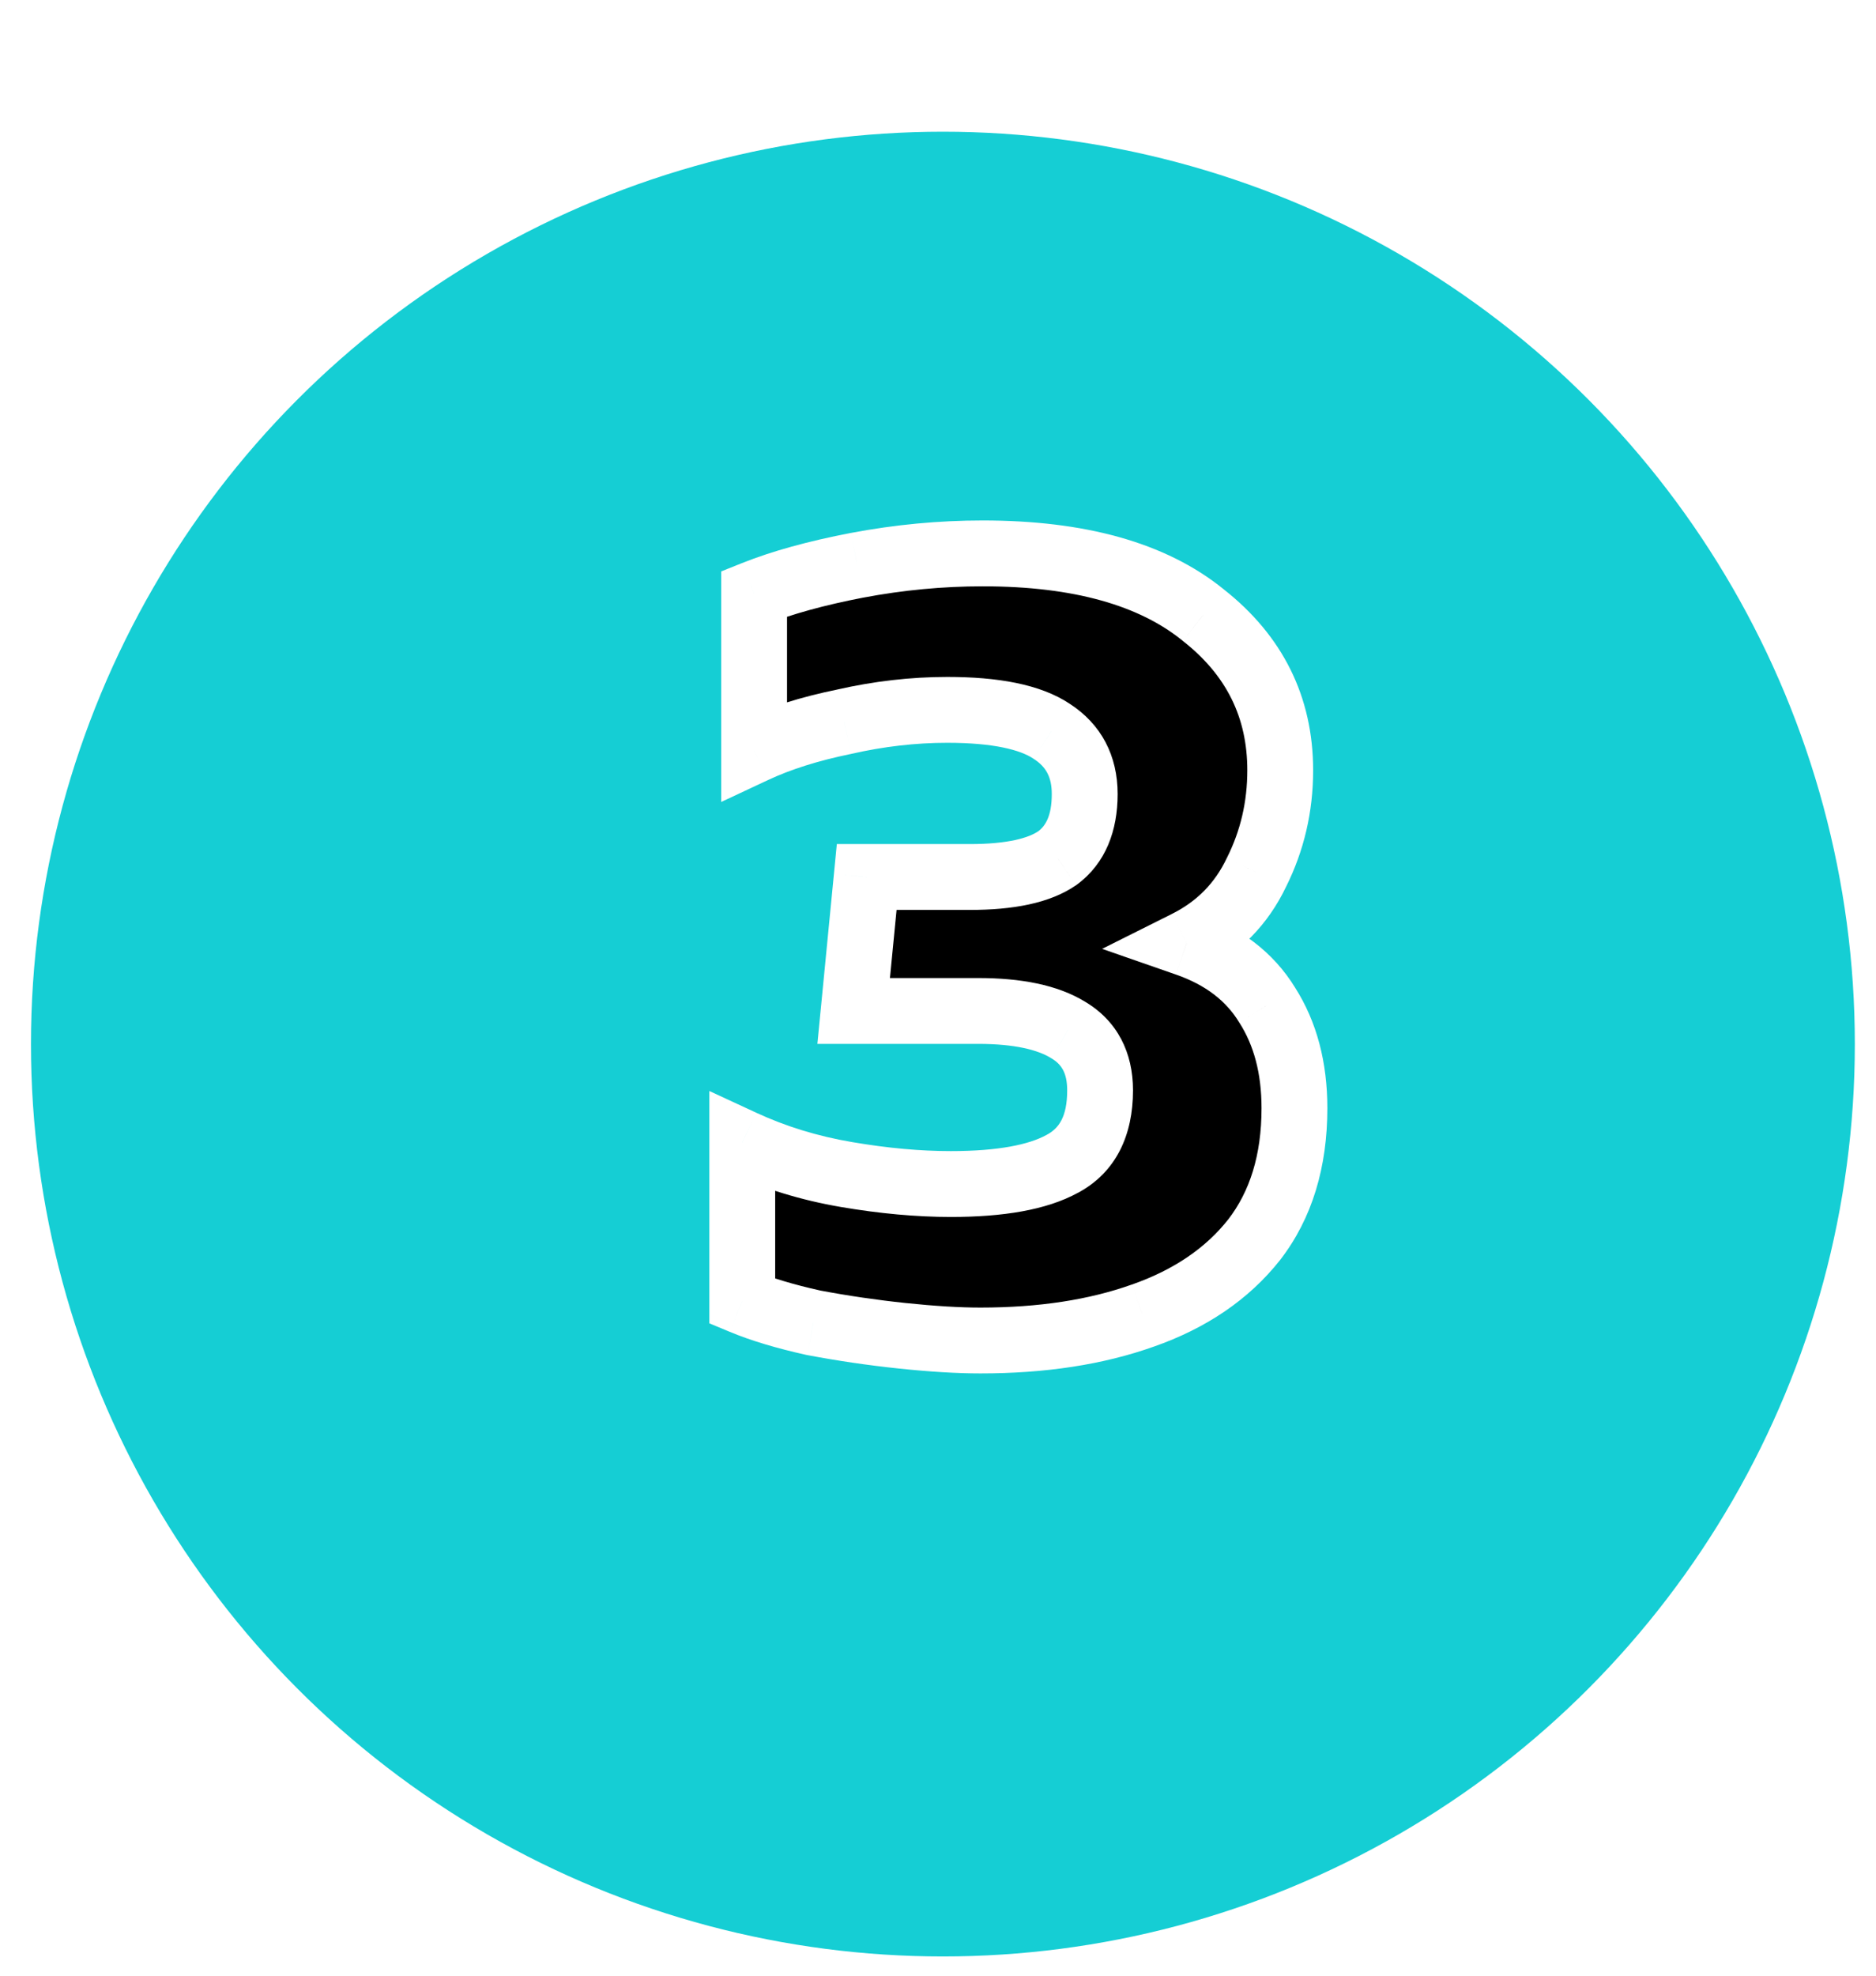 <svg width="57" height="60" viewBox="0 0 57 60" fill="none" xmlns="http://www.w3.org/2000/svg">
<g filter="url(#filter0_d_213_1154)">
<circle cx="28.649" cy="27.708" r="27.708" fill="#15CED4"/>
</g>
<path d="M29.79 40.71C29.117 40.71 28.326 40.662 27.413 40.566C26.502 40.47 25.602 40.338 24.713 40.17C23.849 39.978 23.13 39.762 22.553 39.522V34.698C23.538 35.154 24.593 35.478 25.721 35.67C26.849 35.862 27.905 35.958 28.89 35.958C30.401 35.958 31.529 35.754 32.273 35.346C33.041 34.938 33.425 34.194 33.425 33.114C33.425 32.274 33.102 31.662 32.453 31.278C31.829 30.894 30.918 30.702 29.718 30.702H25.938L26.334 26.634H29.465C30.689 26.634 31.578 26.442 32.13 26.058C32.681 25.65 32.958 25.002 32.958 24.114C32.958 23.274 32.621 22.638 31.95 22.206C31.302 21.774 30.245 21.558 28.782 21.558C27.75 21.558 26.706 21.678 25.649 21.918C24.593 22.134 23.681 22.422 22.913 22.782V18.03C23.753 17.694 24.797 17.406 26.046 17.166C27.317 16.926 28.59 16.806 29.861 16.806C32.789 16.806 35.022 17.43 36.557 18.678C38.117 19.902 38.898 21.474 38.898 23.394C38.898 24.498 38.657 25.53 38.178 26.49C37.721 27.45 37.014 28.17 36.053 28.65C37.157 29.034 37.974 29.658 38.502 30.522C39.053 31.386 39.33 32.43 39.33 33.654C39.33 35.262 38.922 36.594 38.105 37.65C37.289 38.682 36.161 39.45 34.721 39.954C33.306 40.458 31.662 40.71 29.79 40.71Z" fill="black"/>
<path d="M27.413 40.566L27.518 39.572L27.413 40.566ZM24.713 40.17L24.497 41.147L24.512 41.15L24.528 41.153L24.713 40.17ZM22.553 39.522H21.553V40.189L22.169 40.445L22.553 39.522ZM22.553 34.698L22.974 33.791L21.553 33.133V34.698H22.553ZM25.721 35.67L25.554 36.656L25.721 35.67ZM32.273 35.346L31.804 34.463L31.793 34.469L32.273 35.346ZM32.453 31.278L31.929 32.13L31.936 32.134L31.944 32.139L32.453 31.278ZM25.938 30.702L24.942 30.605L24.835 31.702H25.938V30.702ZM26.334 26.634V25.634H25.426L25.338 26.538L26.334 26.634ZM32.13 26.058L32.701 26.879L32.712 26.871L32.724 26.863L32.13 26.058ZM31.95 22.206L31.395 23.038L31.402 23.043L31.409 23.047L31.95 22.206ZM25.649 21.918L25.85 22.898L25.86 22.896L25.871 22.893L25.649 21.918ZM22.913 22.782H21.913V24.355L23.338 23.688L22.913 22.782ZM22.913 18.03L22.542 17.102L21.913 17.353V18.03H22.913ZM26.046 17.166L25.86 16.184L25.857 16.184L26.046 17.166ZM36.557 18.678L35.927 19.454L35.934 19.46L35.94 19.465L36.557 18.678ZM38.178 26.49L37.283 26.043L37.279 26.052L37.274 26.061L38.178 26.49ZM36.053 28.65L35.606 27.756L33.486 28.816L35.725 29.595L36.053 28.65ZM38.502 30.522L37.648 31.044L37.653 31.052L37.659 31.061L38.502 30.522ZM38.105 37.65L38.89 38.271L38.897 38.262L38.105 37.65ZM34.721 39.954L34.391 39.011L34.386 39.012L34.721 39.954ZM29.79 39.71C29.162 39.71 28.407 39.665 27.518 39.572L27.309 41.561C28.244 41.659 29.073 41.71 29.79 41.71V39.71ZM27.518 39.572C26.633 39.479 25.76 39.351 24.899 39.188L24.528 41.153C25.443 41.326 26.37 41.462 27.309 41.561L27.518 39.572ZM24.93 39.194C24.102 39.01 23.443 38.809 22.938 38.599L22.169 40.445C22.816 40.715 23.597 40.947 24.497 41.147L24.93 39.194ZM23.553 39.522V34.698H21.553V39.522H23.553ZM22.133 35.606C23.202 36.101 24.343 36.45 25.554 36.656L25.889 34.684C24.844 34.507 23.873 34.208 22.974 33.791L22.133 35.606ZM25.554 36.656C26.728 36.856 27.841 36.958 28.89 36.958V34.958C27.97 34.958 26.971 34.869 25.889 34.684L25.554 36.656ZM28.89 36.958C30.457 36.958 31.788 36.753 32.754 36.223L31.793 34.469C31.271 34.756 30.346 34.958 28.89 34.958V36.958ZM32.743 36.23C33.921 35.603 34.425 34.458 34.425 33.114H32.425C32.425 33.931 32.162 34.273 31.804 34.463L32.743 36.23ZM34.425 33.114C34.425 31.97 33.955 31.006 32.963 30.418L31.944 32.139C32.248 32.319 32.425 32.579 32.425 33.114H34.425ZM32.978 30.427C32.125 29.902 30.997 29.702 29.718 29.702V31.702C30.838 31.702 31.534 31.887 31.929 32.13L32.978 30.427ZM29.718 29.702H25.938V31.702H29.718V29.702ZM26.933 30.799L27.329 26.731L25.338 26.538L24.942 30.605L26.933 30.799ZM26.334 27.634H29.465V25.634H26.334V27.634ZM29.465 27.634C30.748 27.634 31.892 27.442 32.701 26.879L31.558 25.237C31.263 25.443 30.631 25.634 29.465 25.634V27.634ZM32.724 26.863C33.603 26.212 33.958 25.217 33.958 24.114H31.957C31.957 24.788 31.76 25.088 31.535 25.254L32.724 26.863ZM33.958 24.114C33.958 22.955 33.466 21.992 32.49 21.365L31.409 23.047C31.777 23.284 31.957 23.593 31.957 24.114H33.958ZM32.504 21.374C31.601 20.773 30.295 20.558 28.782 20.558V22.558C30.196 22.558 31.002 22.776 31.395 23.038L32.504 21.374ZM28.782 20.558C27.671 20.558 26.553 20.688 25.428 20.943L25.871 22.893C26.858 22.669 27.828 22.558 28.782 22.558V20.558ZM25.449 20.939C24.335 21.166 23.345 21.476 22.489 21.877L23.338 23.688C24.018 23.369 24.852 23.102 25.85 22.898L25.449 20.939ZM23.913 22.782V18.03H21.913V22.782H23.913ZM23.285 18.959C24.048 18.654 25.026 18.381 26.234 18.148L25.857 16.184C24.569 16.432 23.459 16.735 22.542 17.102L23.285 18.959ZM26.231 18.149C27.443 17.92 28.653 17.806 29.861 17.806V15.806C28.526 15.806 27.192 15.932 25.86 16.184L26.231 18.149ZM29.861 17.806C32.666 17.806 34.637 18.407 35.927 19.454L37.188 17.902C35.406 16.454 32.913 15.806 29.861 15.806V17.806ZM35.94 19.465C37.268 20.507 37.898 21.793 37.898 23.394H39.898C39.898 21.156 38.967 19.298 37.175 17.892L35.94 19.465ZM37.898 23.394C37.898 24.348 37.692 25.226 37.283 26.043L39.072 26.938C39.623 25.835 39.898 24.649 39.898 23.394H37.898ZM37.274 26.061C36.915 26.817 36.369 27.375 35.606 27.756L36.501 29.545C37.658 28.966 38.528 28.083 39.081 26.919L37.274 26.061ZM35.725 29.595C36.646 29.915 37.259 30.407 37.648 31.044L39.355 30.001C38.688 28.91 37.669 28.154 36.382 27.706L35.725 29.595ZM37.659 31.061C38.09 31.735 38.33 32.584 38.33 33.654H40.33C40.33 32.277 40.017 31.038 39.344 29.984L37.659 31.061ZM38.33 33.654C38.33 35.088 37.969 36.192 37.314 37.039L38.897 38.262C39.874 36.997 40.33 35.437 40.33 33.654H38.33ZM37.321 37.03C36.641 37.891 35.681 38.559 34.391 39.011L35.052 40.898C36.642 40.342 37.938 39.474 38.89 38.271L37.321 37.03ZM34.386 39.012C33.101 39.47 31.574 39.71 29.79 39.71V41.71C31.749 41.71 33.51 41.447 35.057 40.896L34.386 39.012Z" fill="white"/>
<defs>
<filter id="filter0_d_213_1154" x="0.941" y="0" width="55.416" height="59.416" filterUnits="userSpaceOnUse" color-interpolation-filters="sRGB">
<feFlood flood-opacity="0" result="BackgroundImageFix"/>
<feColorMatrix in="SourceAlpha" type="matrix" values="0 0 0 0 0 0 0 0 0 0 0 0 0 0 0 0 0 0 127 0" result="hardAlpha"/>
<feOffset dy="4"/>
<feComposite in2="hardAlpha" operator="out"/>
<feColorMatrix type="matrix" values="0 0 0 0 0.281 0 0 0 0 1 0 0 0 0 0.846 0 0 0 1 0"/>
<feBlend mode="normal" in2="BackgroundImageFix" result="effect1_dropShadow_213_1154"/>
<feBlend mode="normal" in="SourceGraphic" in2="effect1_dropShadow_213_1154" result="shape"/>
</filter>
</defs>
</svg>
